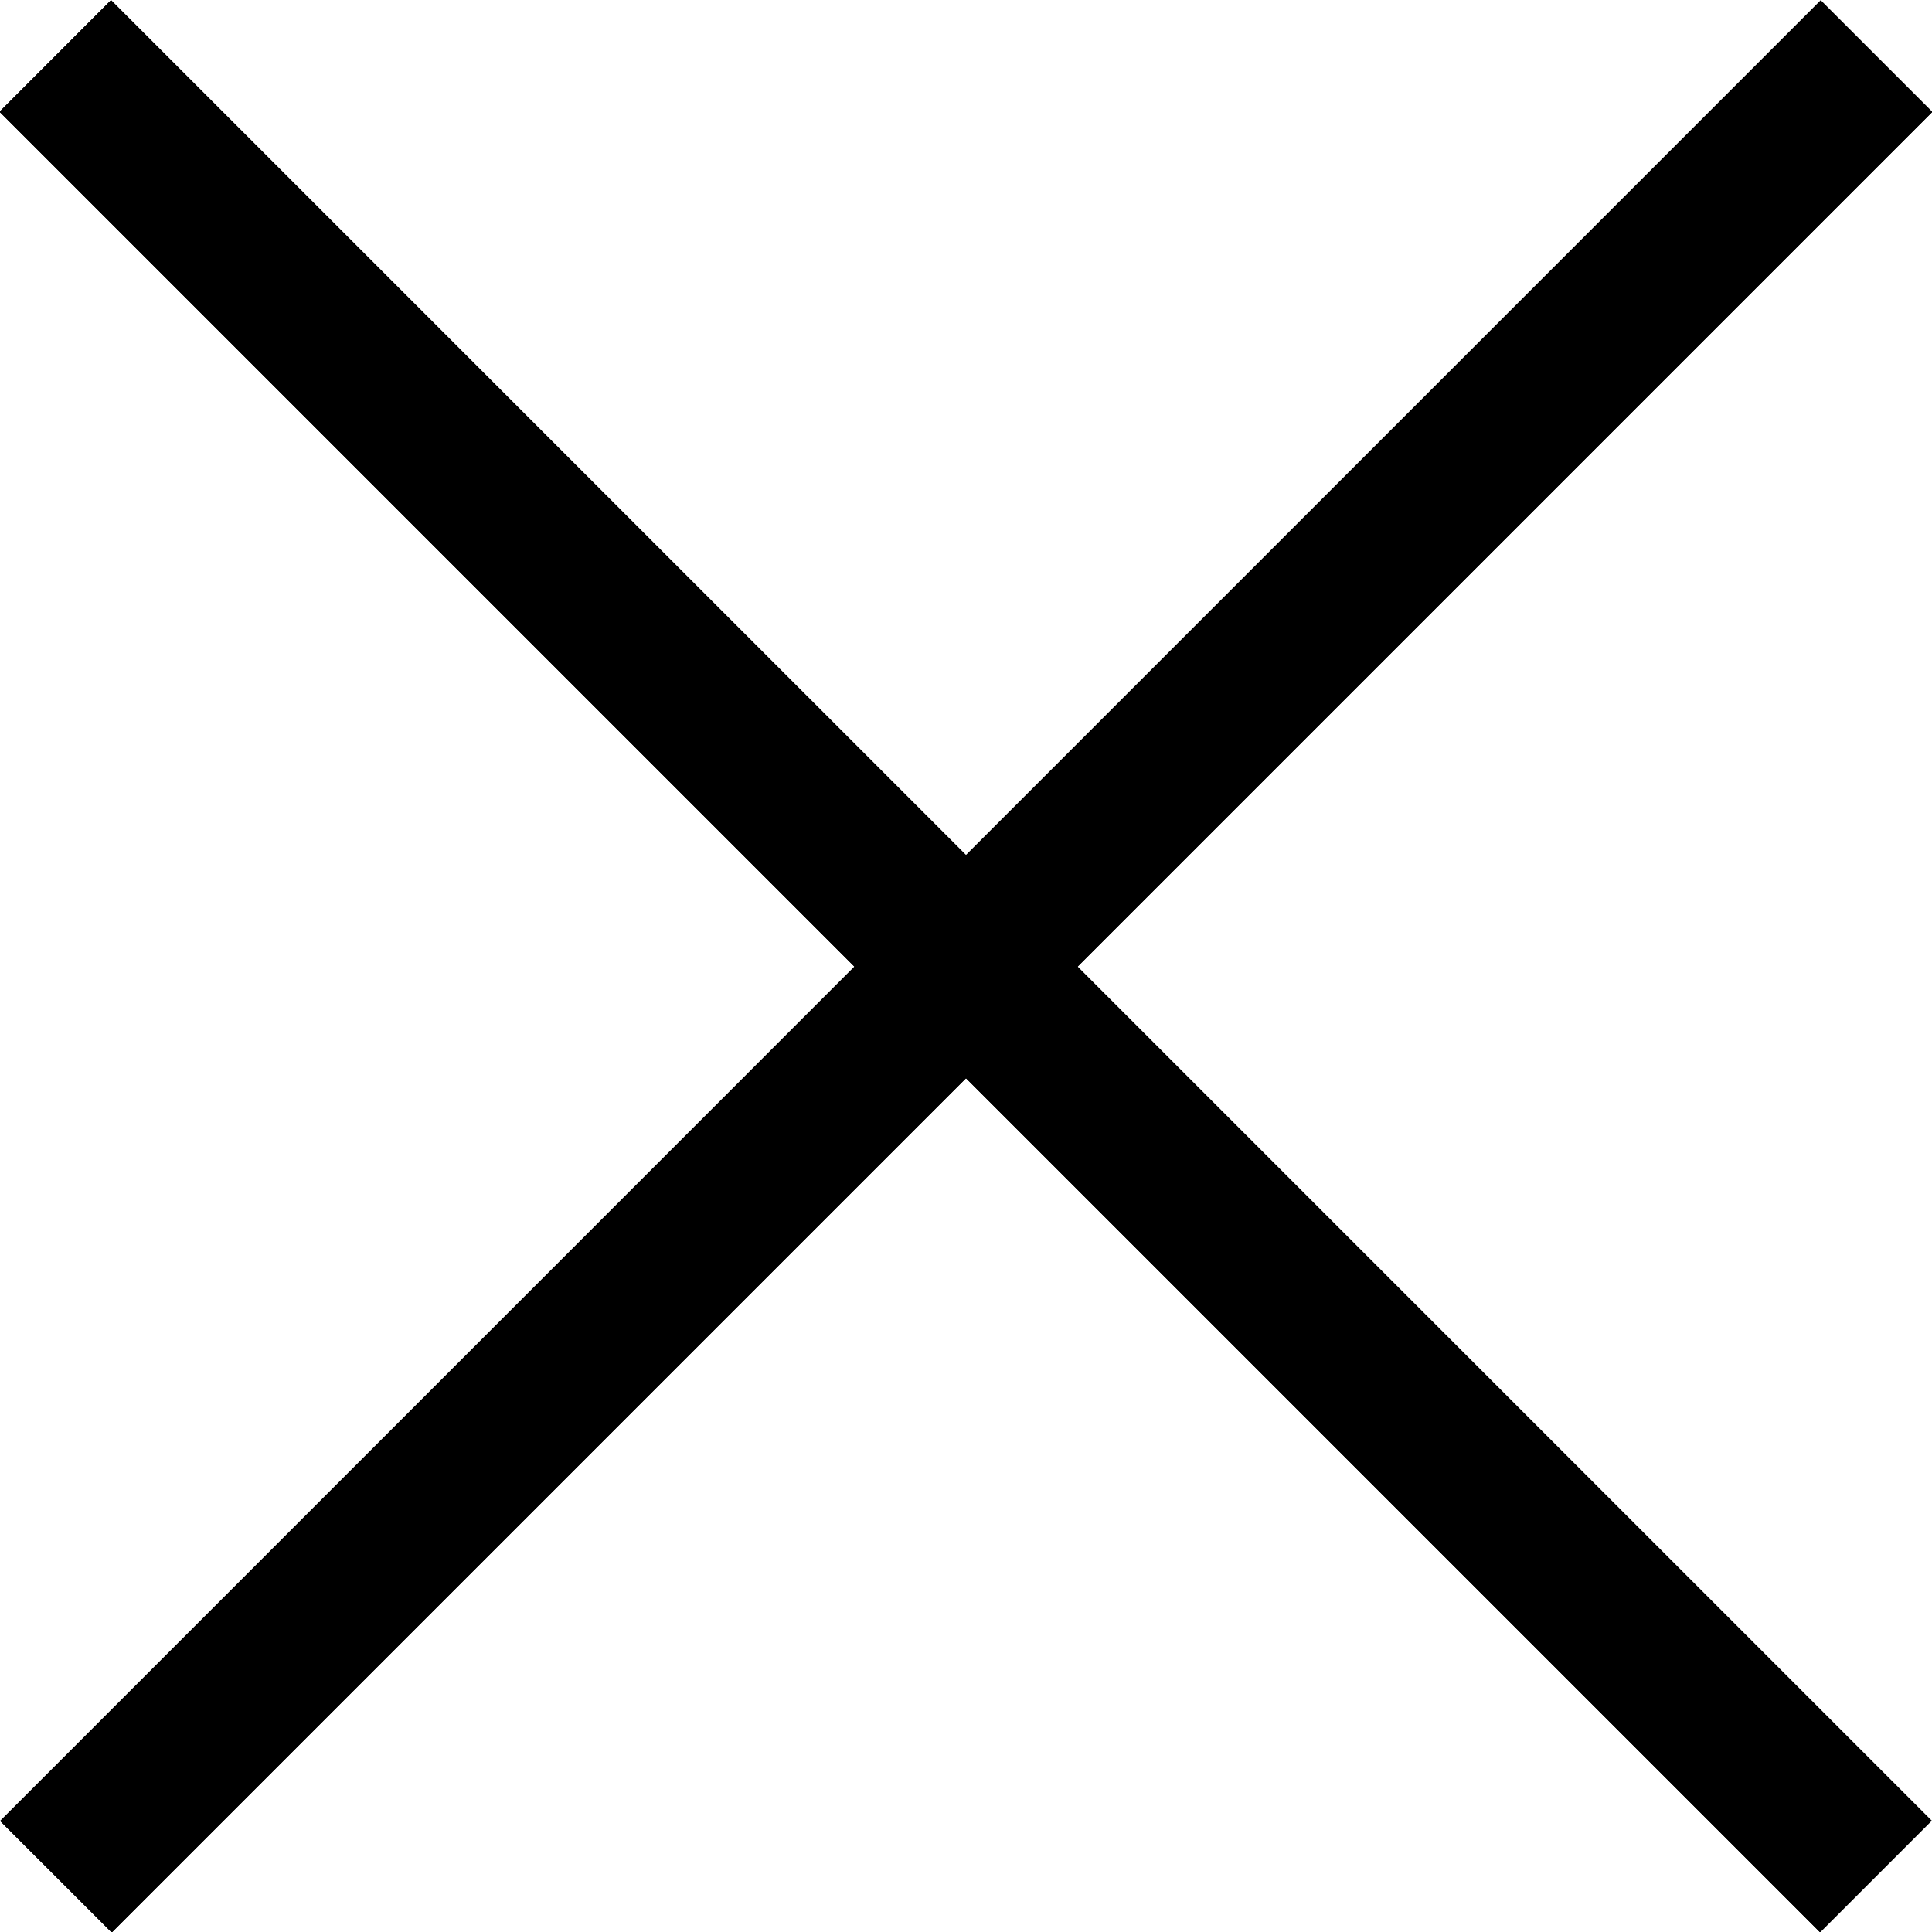 <svg xmlns="http://www.w3.org/2000/svg" viewBox="0 0 30 30"><path d="m28.272.005 1.733 1.733-28.27 28.27-1.733-1.732z"/><path d="m28.272.005 1.733 1.733-28.27 28.27-1.733-1.732z"/><path d="m29.995 28.272-1.733 1.733-28.27-28.27L1.724.002z"/><path d="m29.995 28.272-1.733 1.733-28.27-28.27L1.724.002z"/></svg>